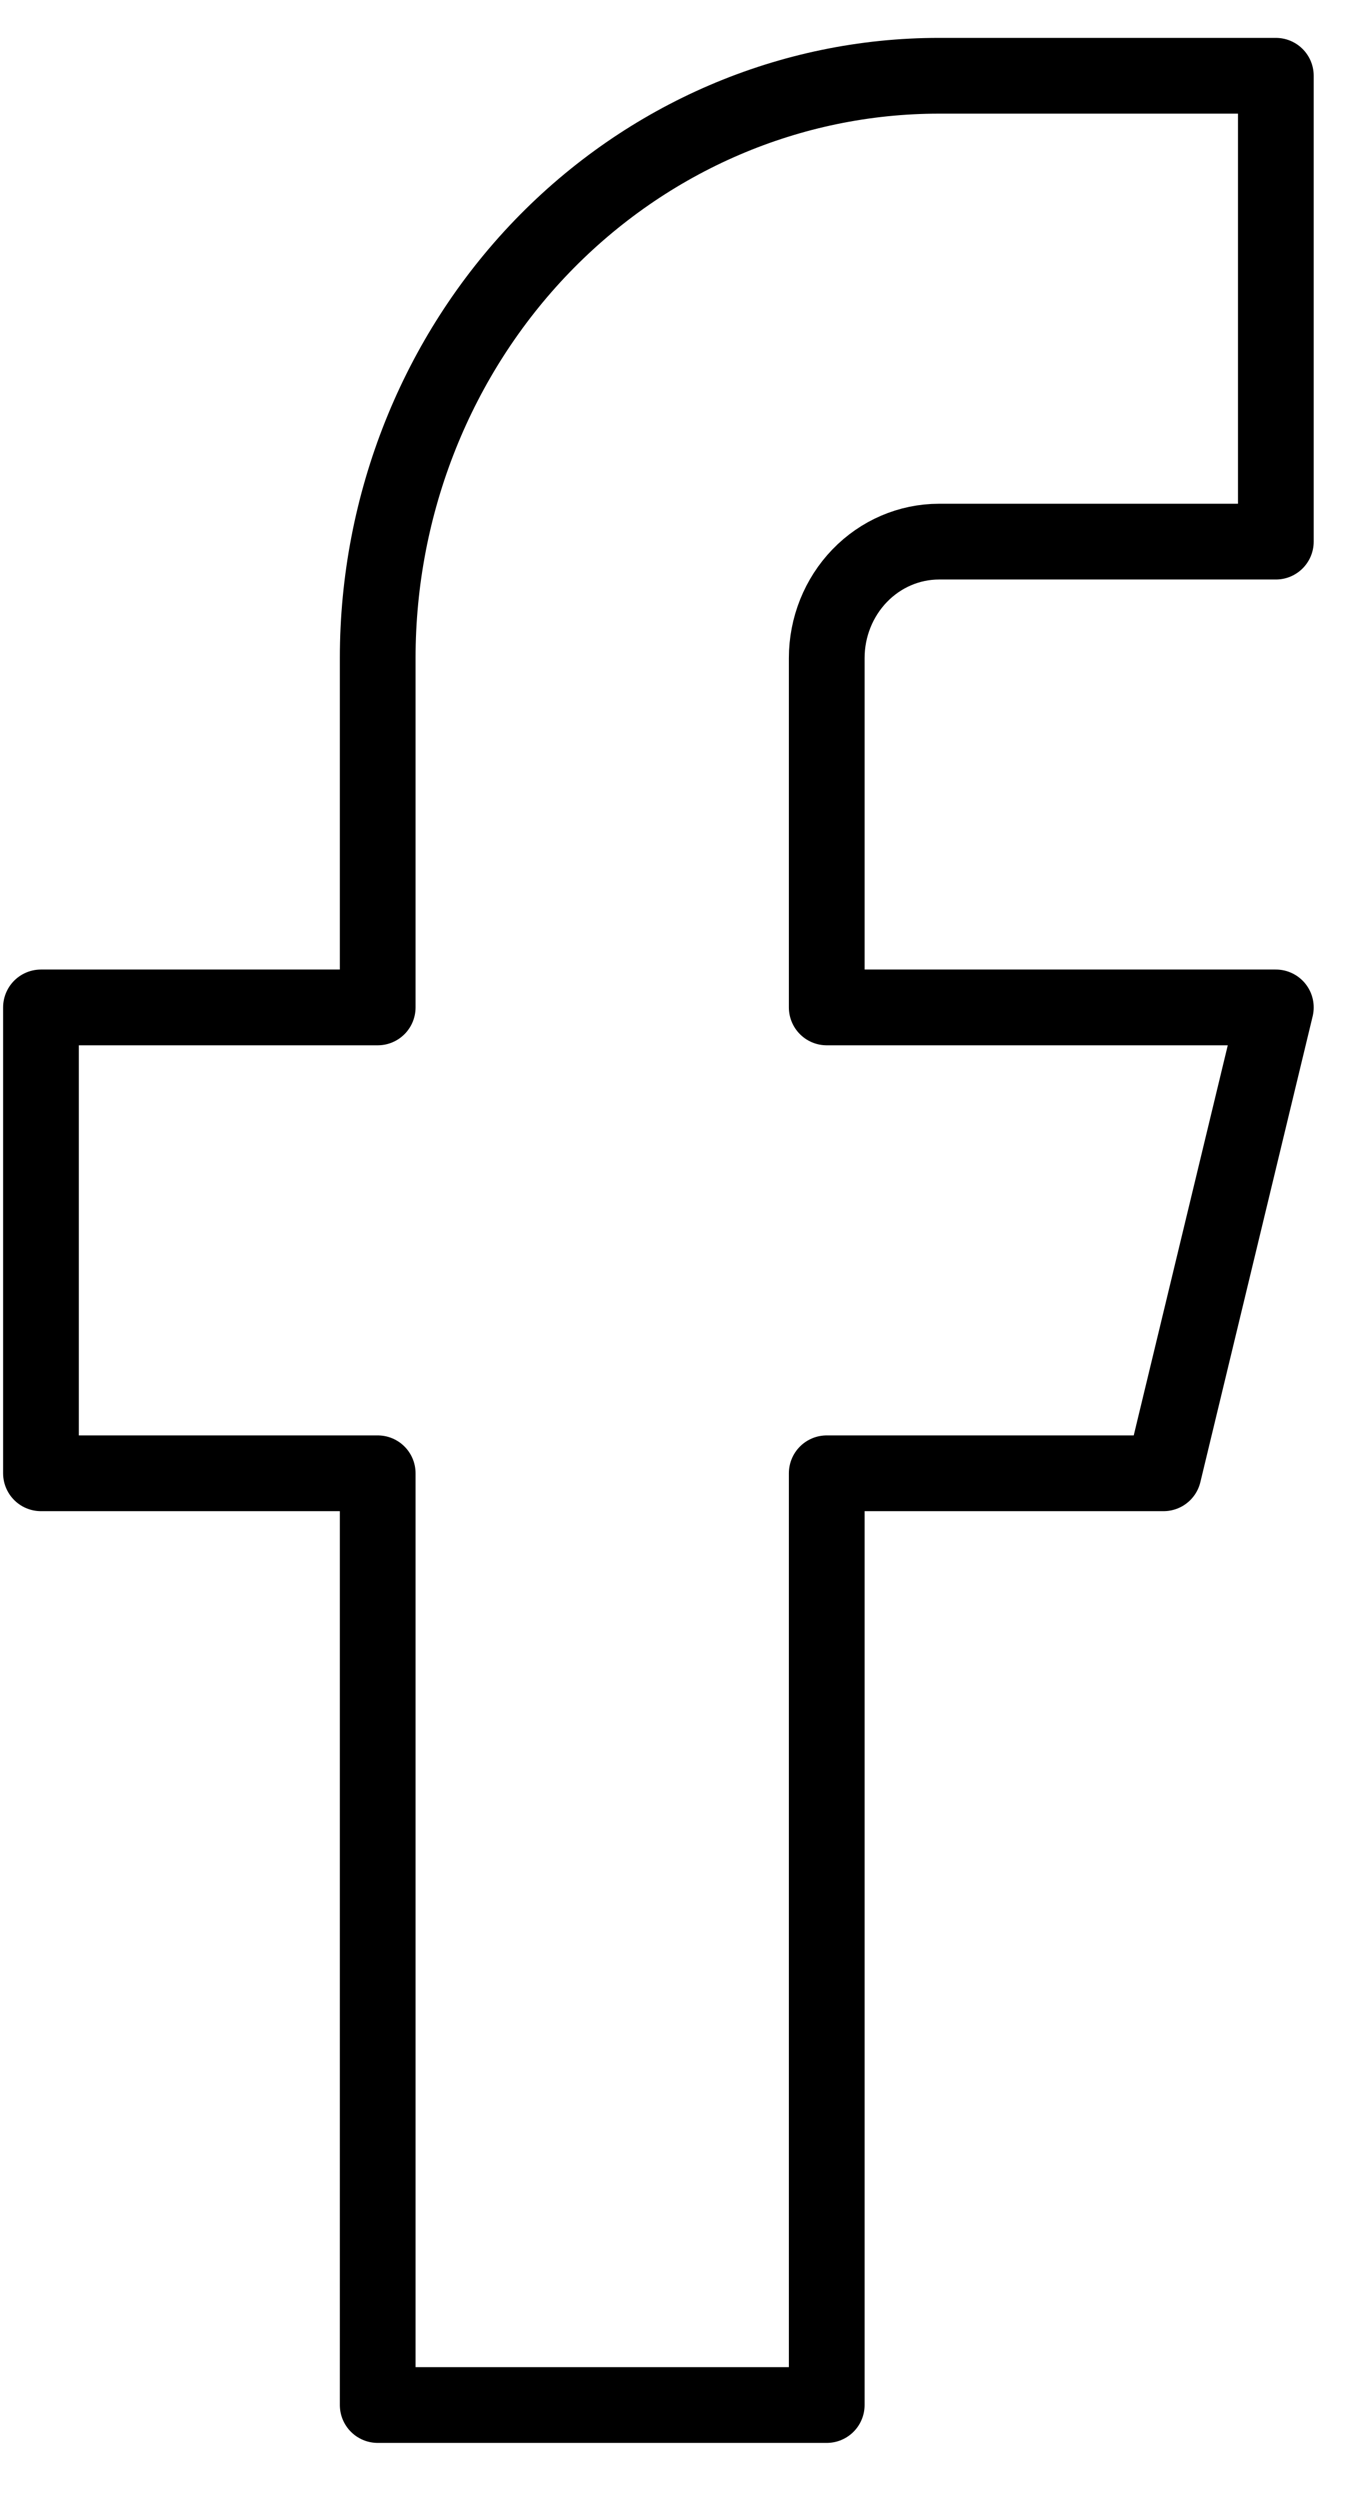 <svg width="18" height="33" viewBox="0 0 18 33" fill="none" xmlns="http://www.w3.org/2000/svg">
<path d="M16.849 1H12.401C10.435 1 8.55 1.81 7.159 3.251C5.769 4.693 4.988 6.648 4.988 8.686V13.297H0.541V19.446H4.988V31.744H10.918V19.446H15.366L16.849 13.297H10.918V8.686C10.918 8.278 11.075 7.887 11.353 7.599C11.631 7.311 12.008 7.149 12.401 7.149H16.849V1Z" stroke="black" stroke-linecap="round" stroke-linejoin="round"/>
</svg>
